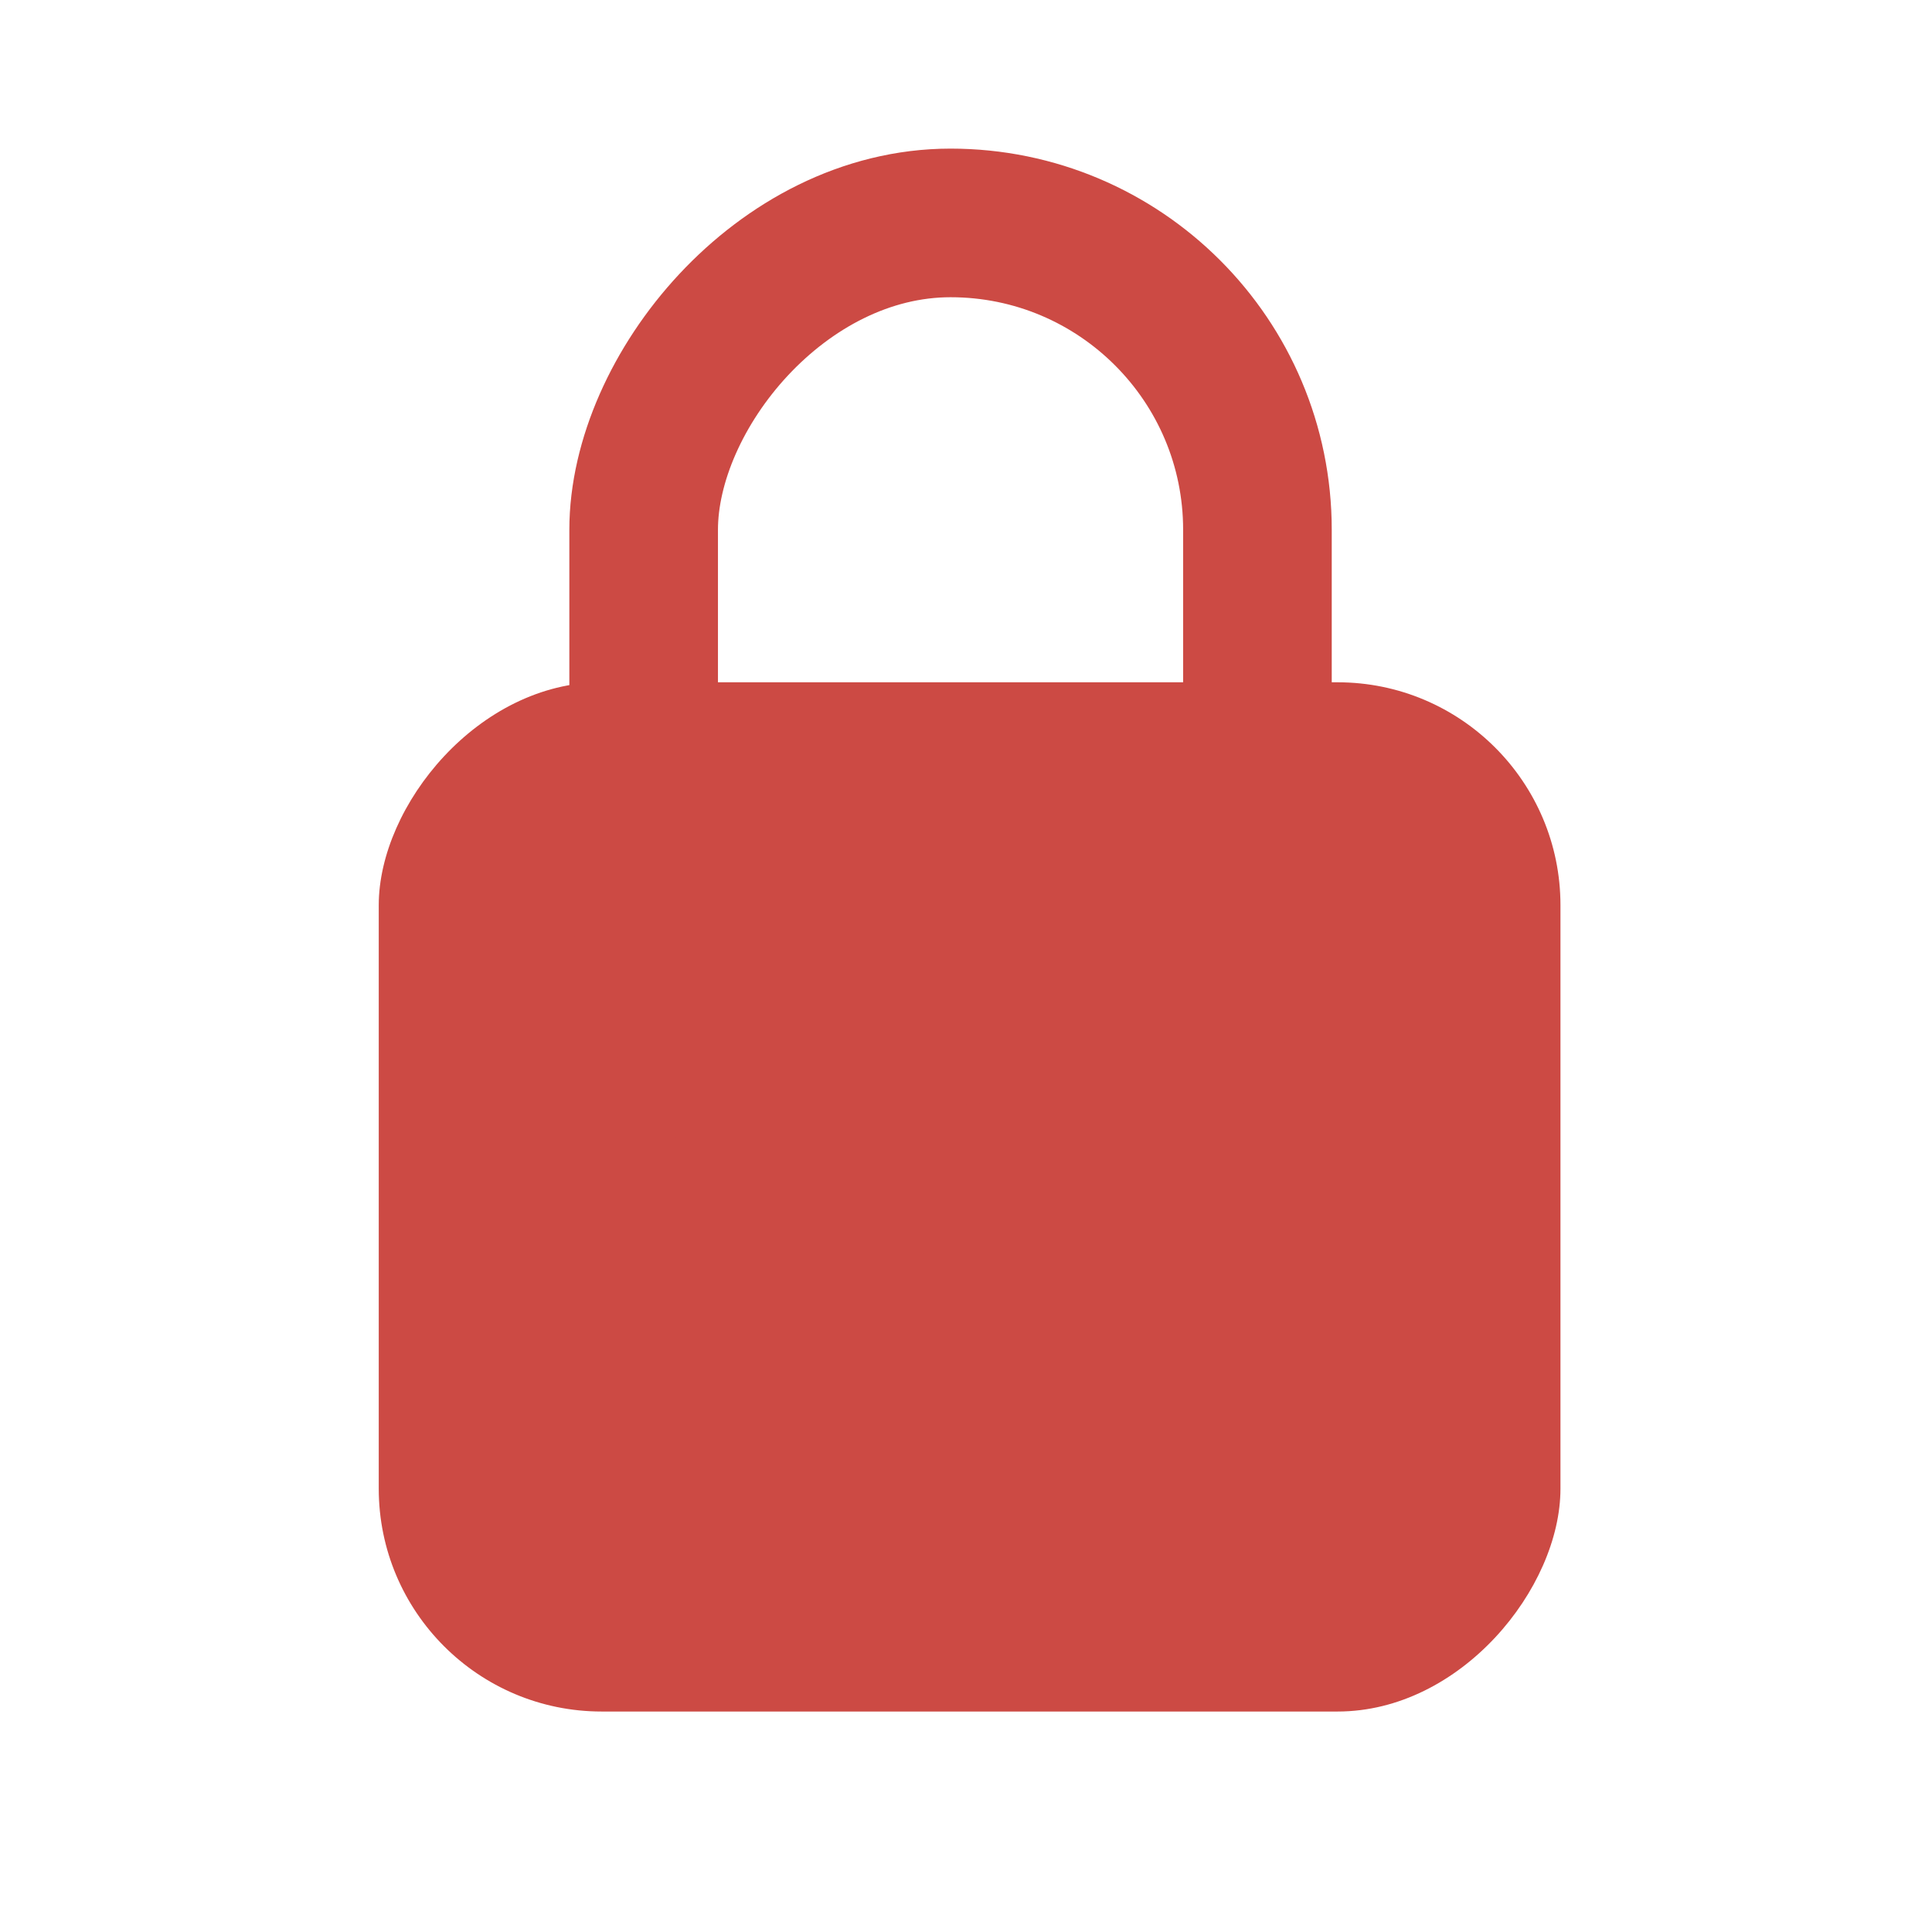 <svg width="26" height="26" viewBox="0 0 26 26" fill="none" xmlns="http://www.w3.org/2000/svg">
<rect width="26" height="26" fill="white"/>
<rect width="15.903" height="13.851" rx="3" transform="matrix(-1 0 0 1 21 9.182)" fill="#CC4A44"/>
<rect x="-1" y="1" width="8.26" height="12.877" rx="4.13" transform="matrix(-1 0 0 1 15.922 2)" stroke="#CC4A44" stroke-width="2"/>
</svg>
